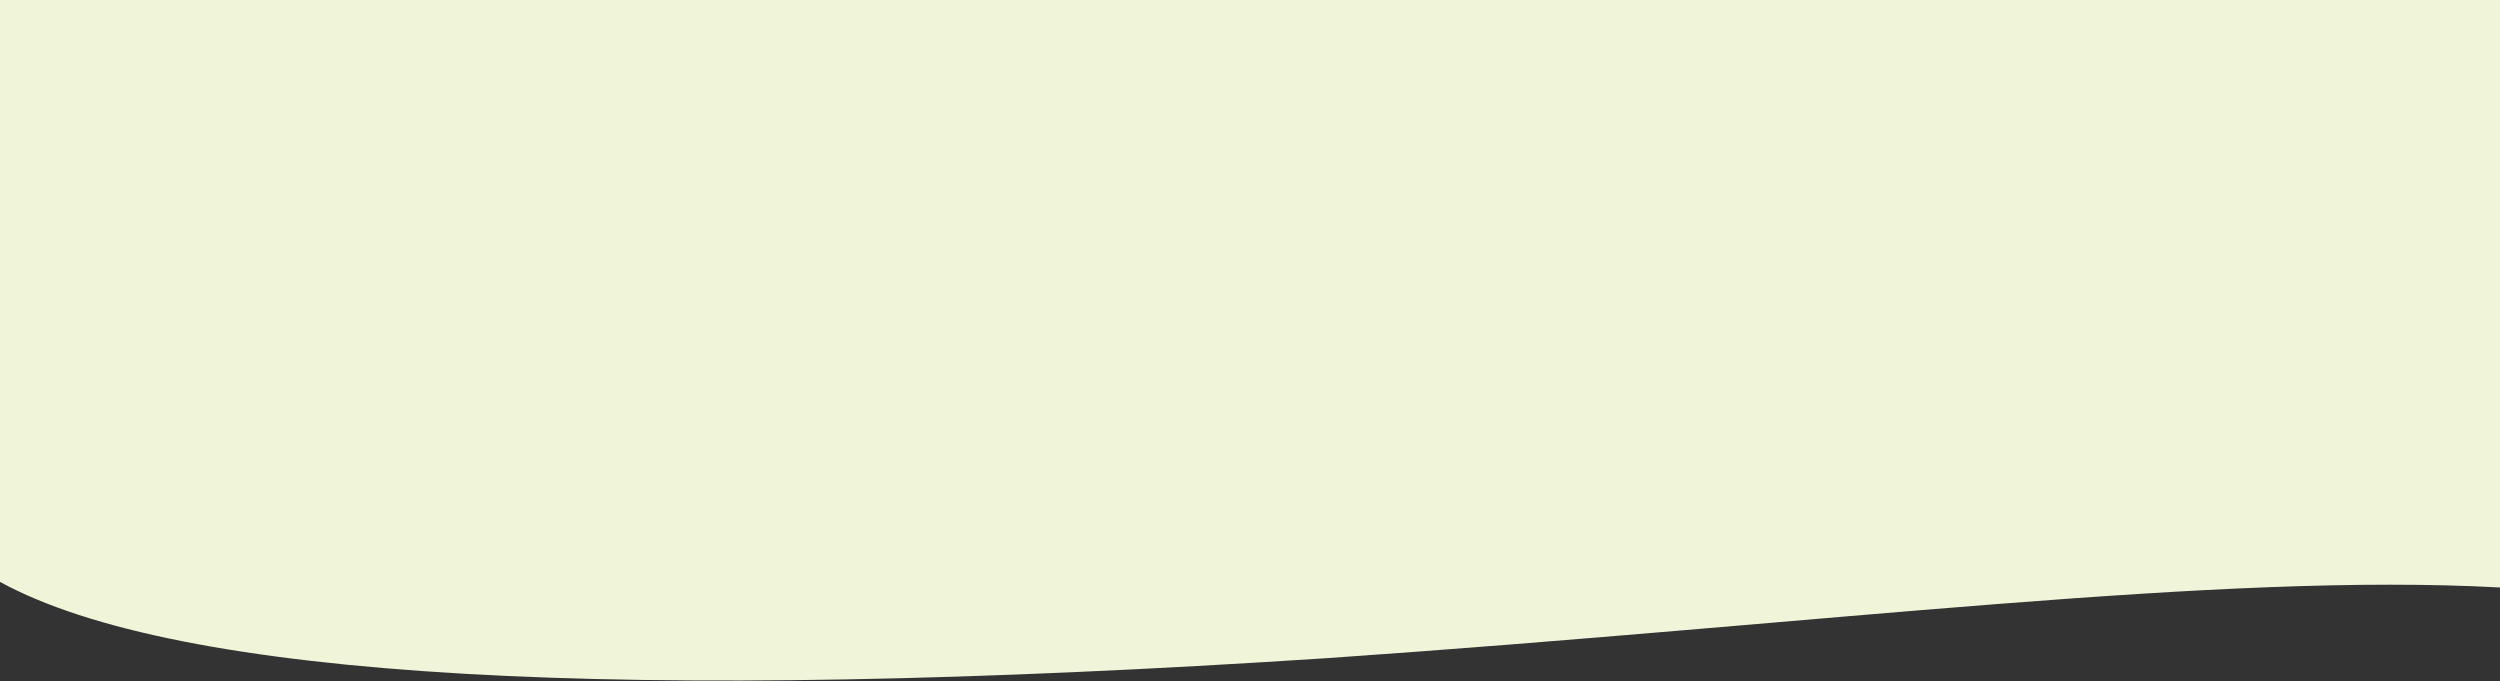<?xml version="1.0" encoding="UTF-8"?>
<svg width="1920px" height="523px" viewBox="0 0 1920 523" version="1.1" xmlns="http://www.w3.org/2000/svg" xmlns:xlink="http://www.w3.org/1999/xlink">
    <rect x="0" y="0" width="1920" height="523" fill="#333333" stroke="none"/>
    <title>BG-Productos</title>
    <g id="⭐️-Simbolos" stroke="none" stroke-width="1" fill="none" fill-rule="evenodd">
        <path d="M1920,9.09494702e-13 L1920,451.19 C1705.251,439.391 1404,478.874 1018.776,505.484 C475.592,540.978 136,521.444 0,446.882 L0,446.882 L9.66338121e-12,9.09494702e-13 L1920,9.09494702e-13 Z" id="BG-Productos" fill="#F0F5DA"></path>
    </g>
</svg>
